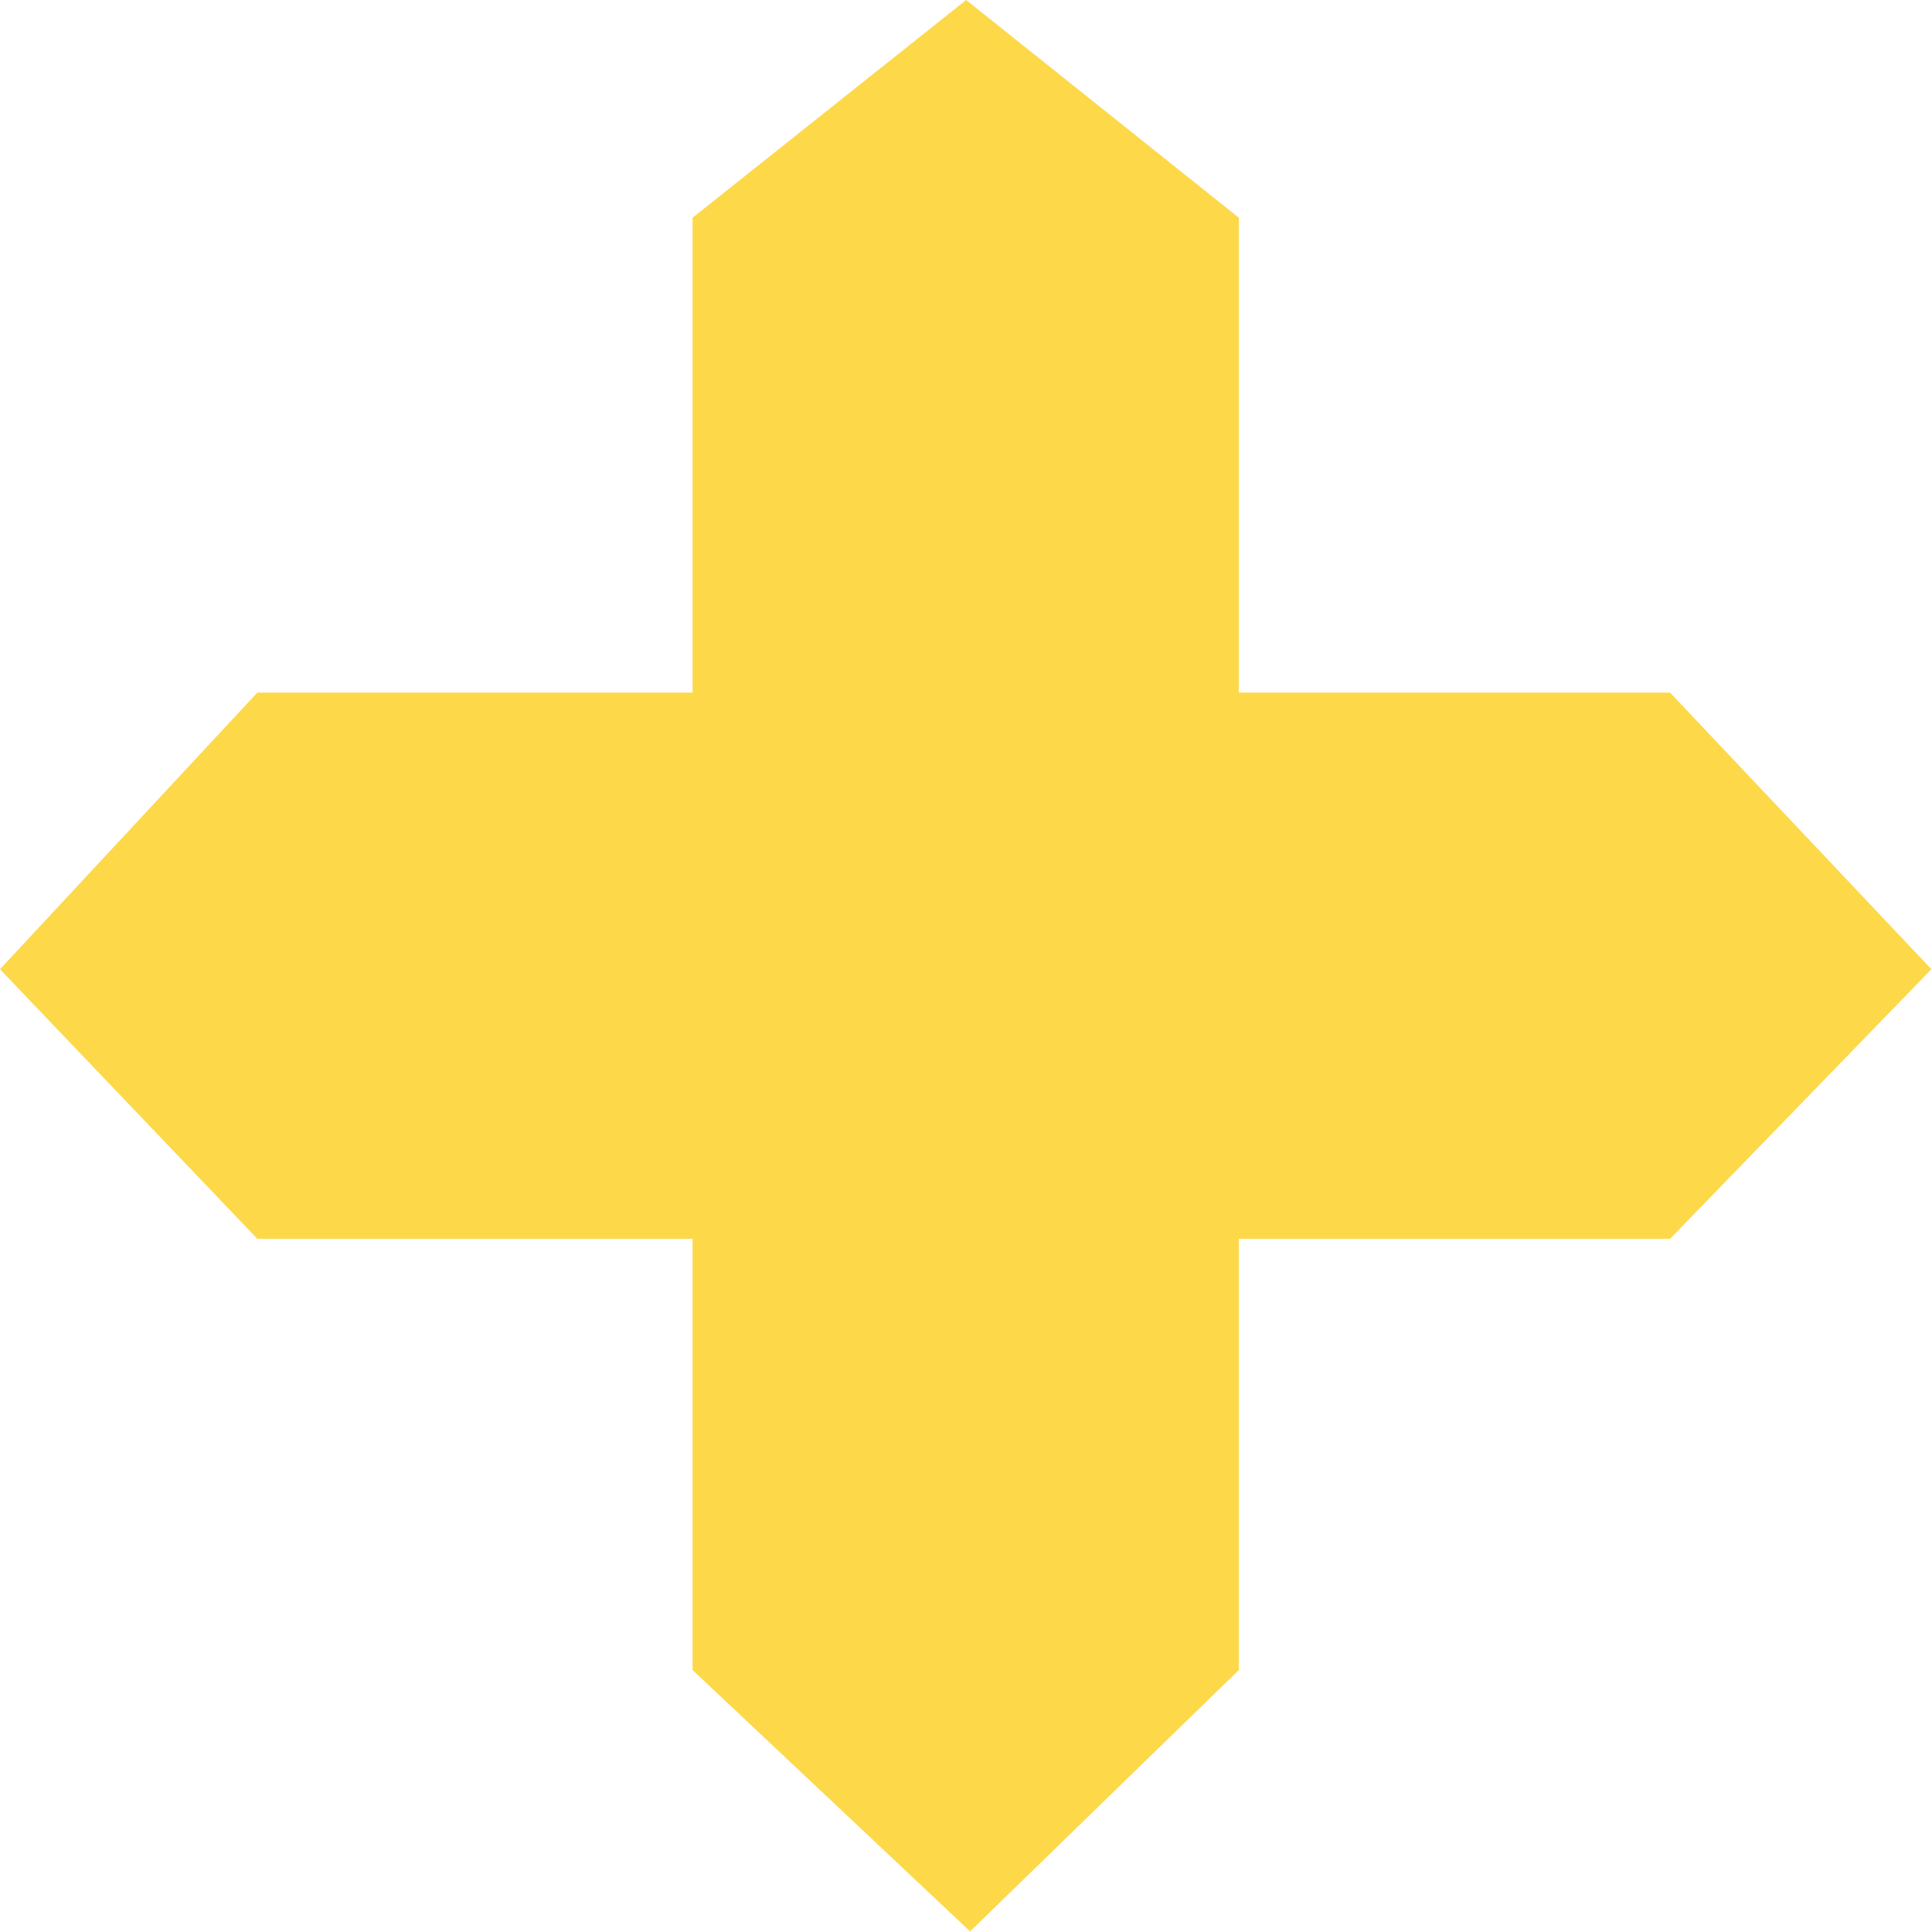 <svg xmlns="http://www.w3.org/2000/svg" xmlns:svg="http://www.w3.org/2000/svg" id="svg8" width="48" height="48" version="1.1" viewBox="0 0 48 48"><g id="layer25"><path style="display:inline;opacity:1;fill:#fdd849;fill-opacity:1;fill-rule:nonzero;stroke:none;stroke-width:407.169;stroke-linecap:butt;stroke-linejoin:miter;stroke-miterlimit:4;stroke-dasharray:none;stroke-dashoffset:1.939;stroke-opacity:1;paint-order:markers stroke fill" id="path3944" d="M 24.004,0 17.207,5.409 V 17.207 H 6.394 L 0,24.08 6.394,30.778 H 17.207 v 10.714 l 6.895,6.493 6.676,-6.493 V 30.778 H 41.492 L 47.985,24.08 41.492,17.207 H 30.778 V 5.409 Z"/></g></svg>